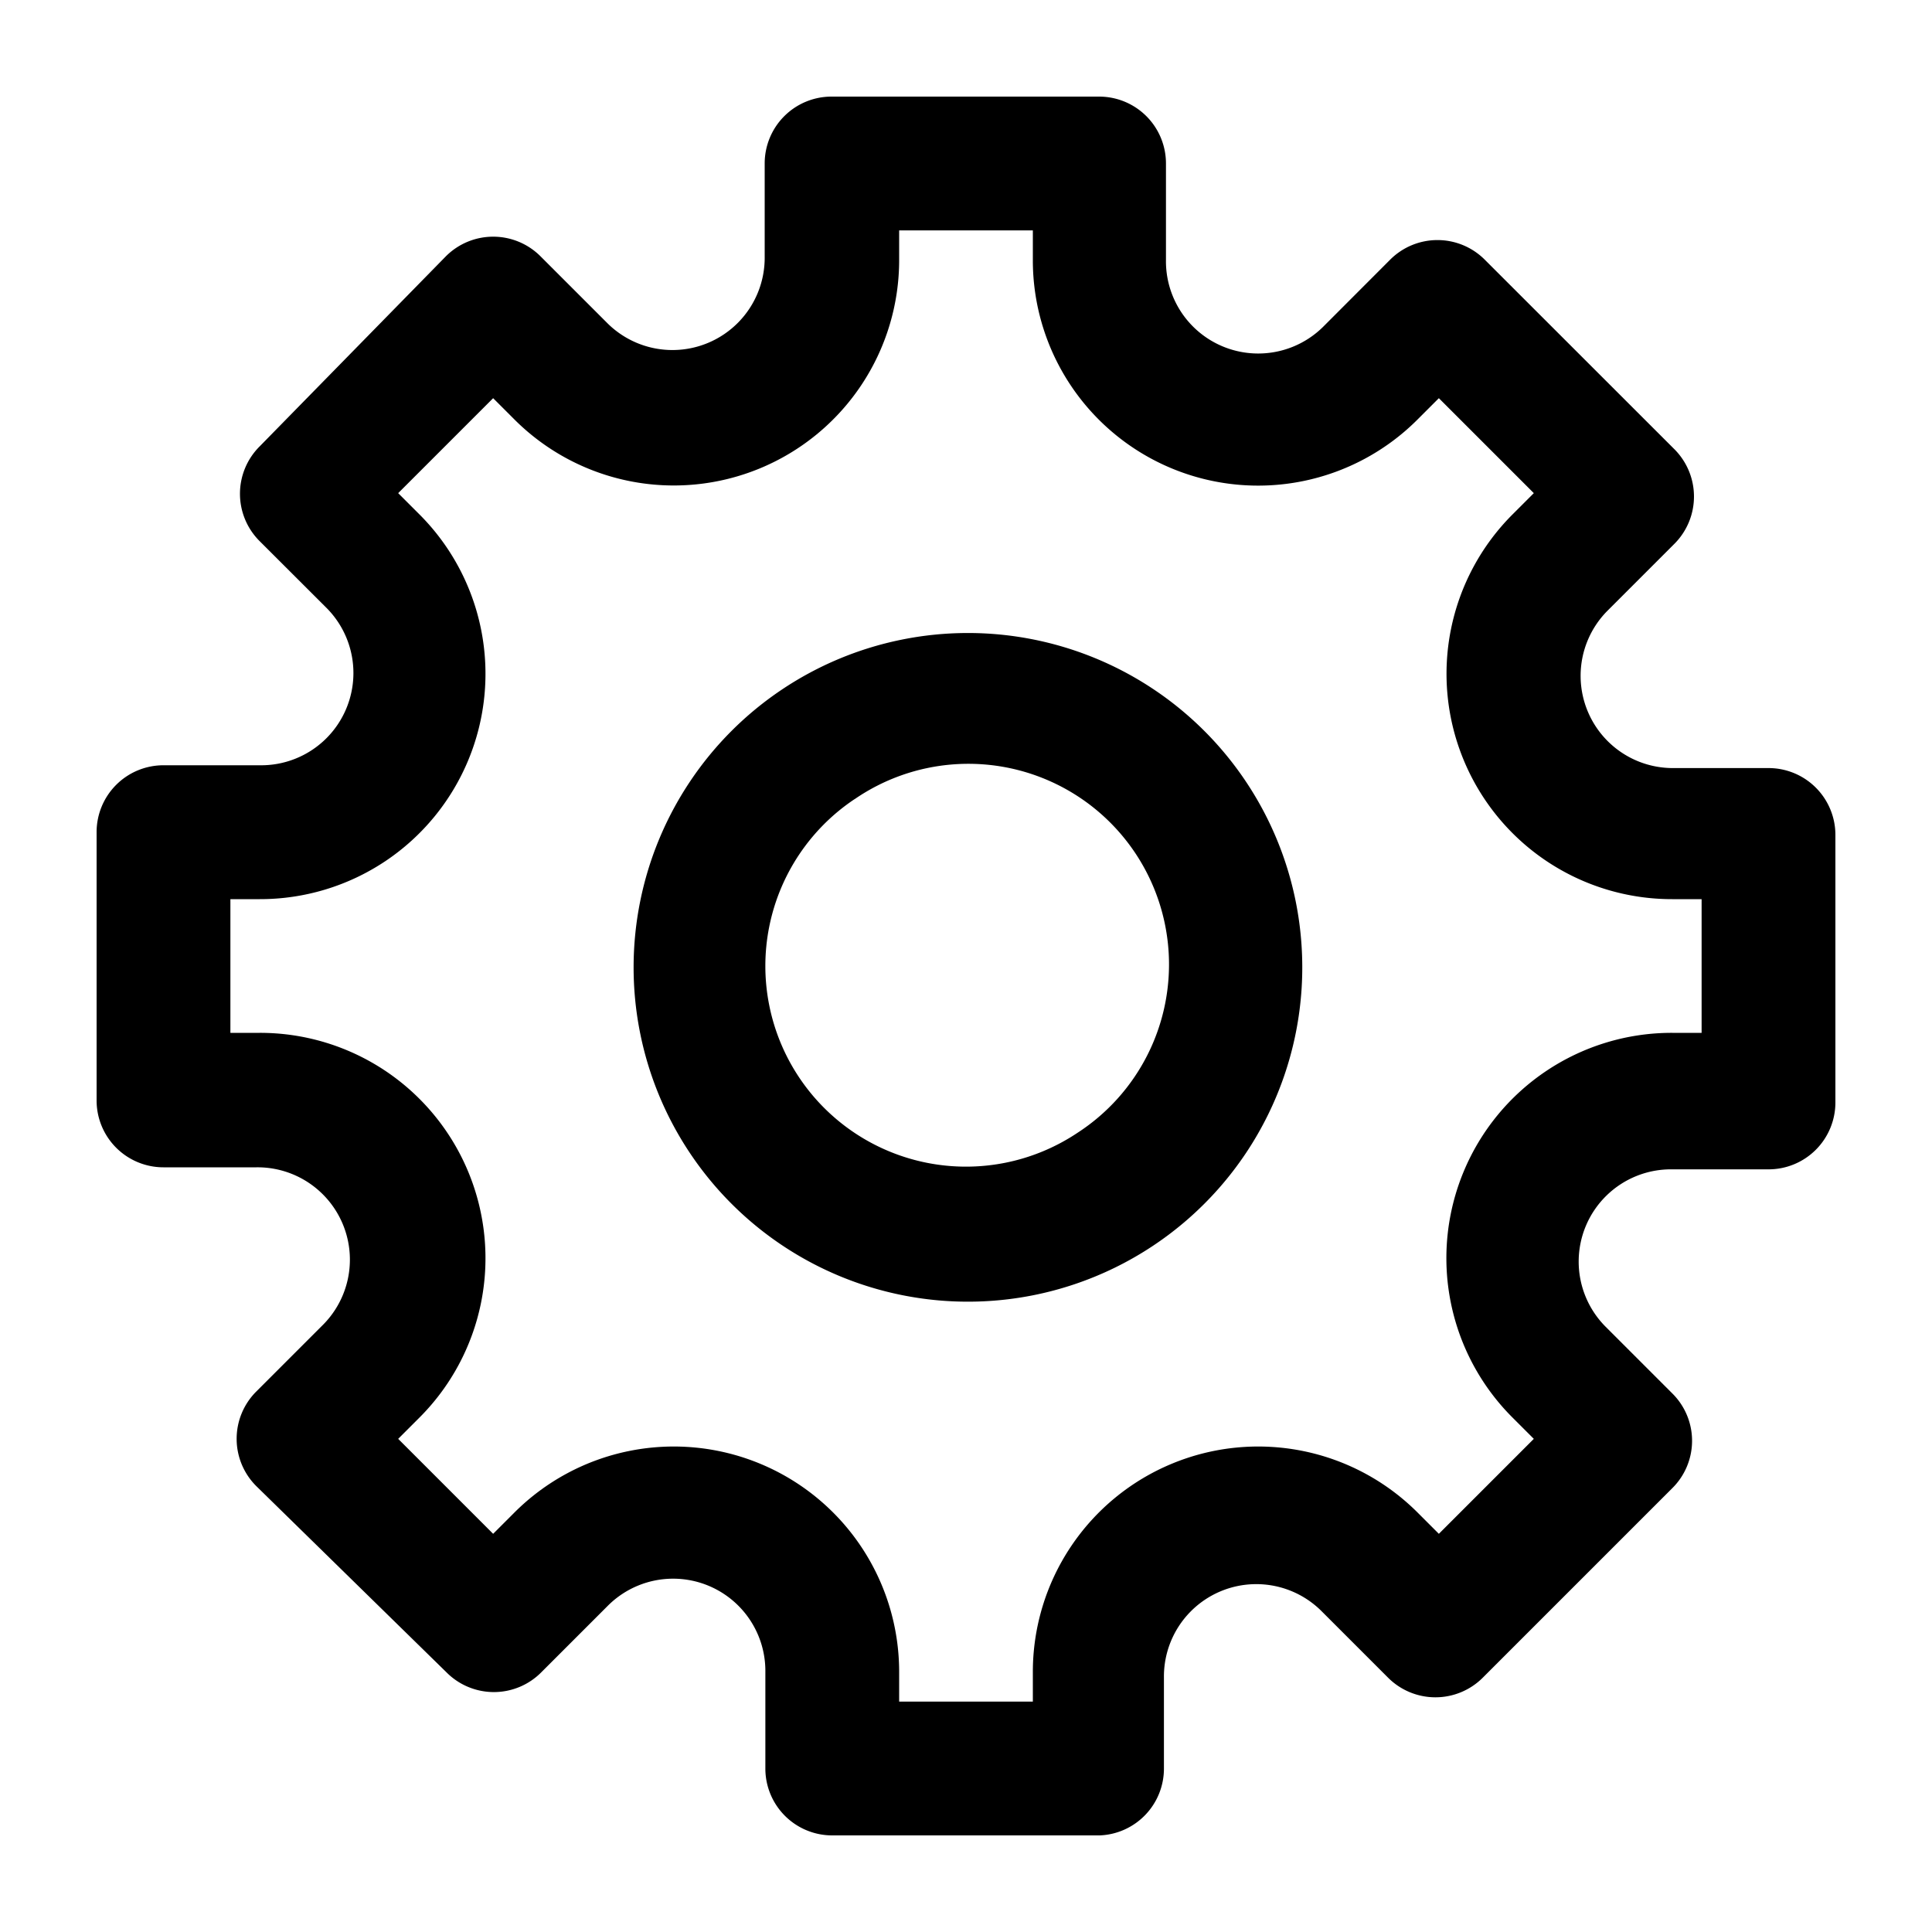 <svg viewBox="0 0 20 20" fill="none" xmlns="http://www.w3.org/2000/svg">
  <path fill-rule="evenodd" clip-rule="evenodd" d="M8.615 19h2.77a.692.692 0 0 0 .664-.692v-.942a.956.956 0 0 1 1.627-.692l.692.692a.693.693 0 0 0 .983 0l1.96-1.96a.69.69 0 0 0 0-.982l-.692-.692a.955.955 0 0 1 .692-1.627h.997a.692.692 0 0 0 .692-.693V8.643a.692.692 0 0 0-.692-.692h-.977a.955.955 0 0 1-.692-1.627l.692-.692a.693.693 0 0 0 0-.984L15.372 2.69a.692.692 0 0 0-.983 0l-.692.693a.955.955 0 0 1-1.627-.693v-.997A.692.692 0 0 0 11.378 1h-2.77a.692.692 0 0 0-.692.692v.963a.955.955 0 0 1-1.627.692l-.692-.692a.692.692 0 0 0-.983 0L2.689 4.62a.692.692 0 0 0 0 .983l.693.692a.955.955 0 0 1-.693 1.627h-.997A.692.692 0 0 0 1 8.615v2.777a.692.692 0 0 0 .692.692h.963a.956.956 0 0 1 .692 1.627l-.692.692a.691.691 0 0 0 0 .983l1.966 1.925a.691.691 0 0 0 .983 0l.692-.692a.955.955 0 0 1 1.627.692v.997a.692.692 0 0 0 .692.692Zm2.077-1.385H9.308v-.304a2.333 2.333 0 0 0-3.988-1.648l-.215.215-.983-.983.215-.215a2.333 2.333 0 0 0-1.648-3.988h-.304V9.308h.304A2.333 2.333 0 0 0 4.337 5.32l-.215-.215.983-.983.215.215a2.333 2.333 0 0 0 3.988-1.648v-.304h1.384v.304a2.332 2.332 0 0 0 3.988 1.648l.215-.215.983.983-.215.215a2.333 2.333 0 0 0 1.648 3.988h.304v1.384h-.304a2.332 2.332 0 0 0-1.648 3.988l.215.215-.983.983-.215-.215a2.333 2.333 0 0 0-3.988 1.648v.304Zm-2.615-4.737a3.461 3.461 0 1 0 3.846-5.755 3.461 3.461 0 0 0-3.846 5.755Zm.77-4.605a2.077 2.077 0 1 1 2.307 3.454 2.077 2.077 0 0 1-2.308-3.454Z" fill="currentColor"/>
</svg>
